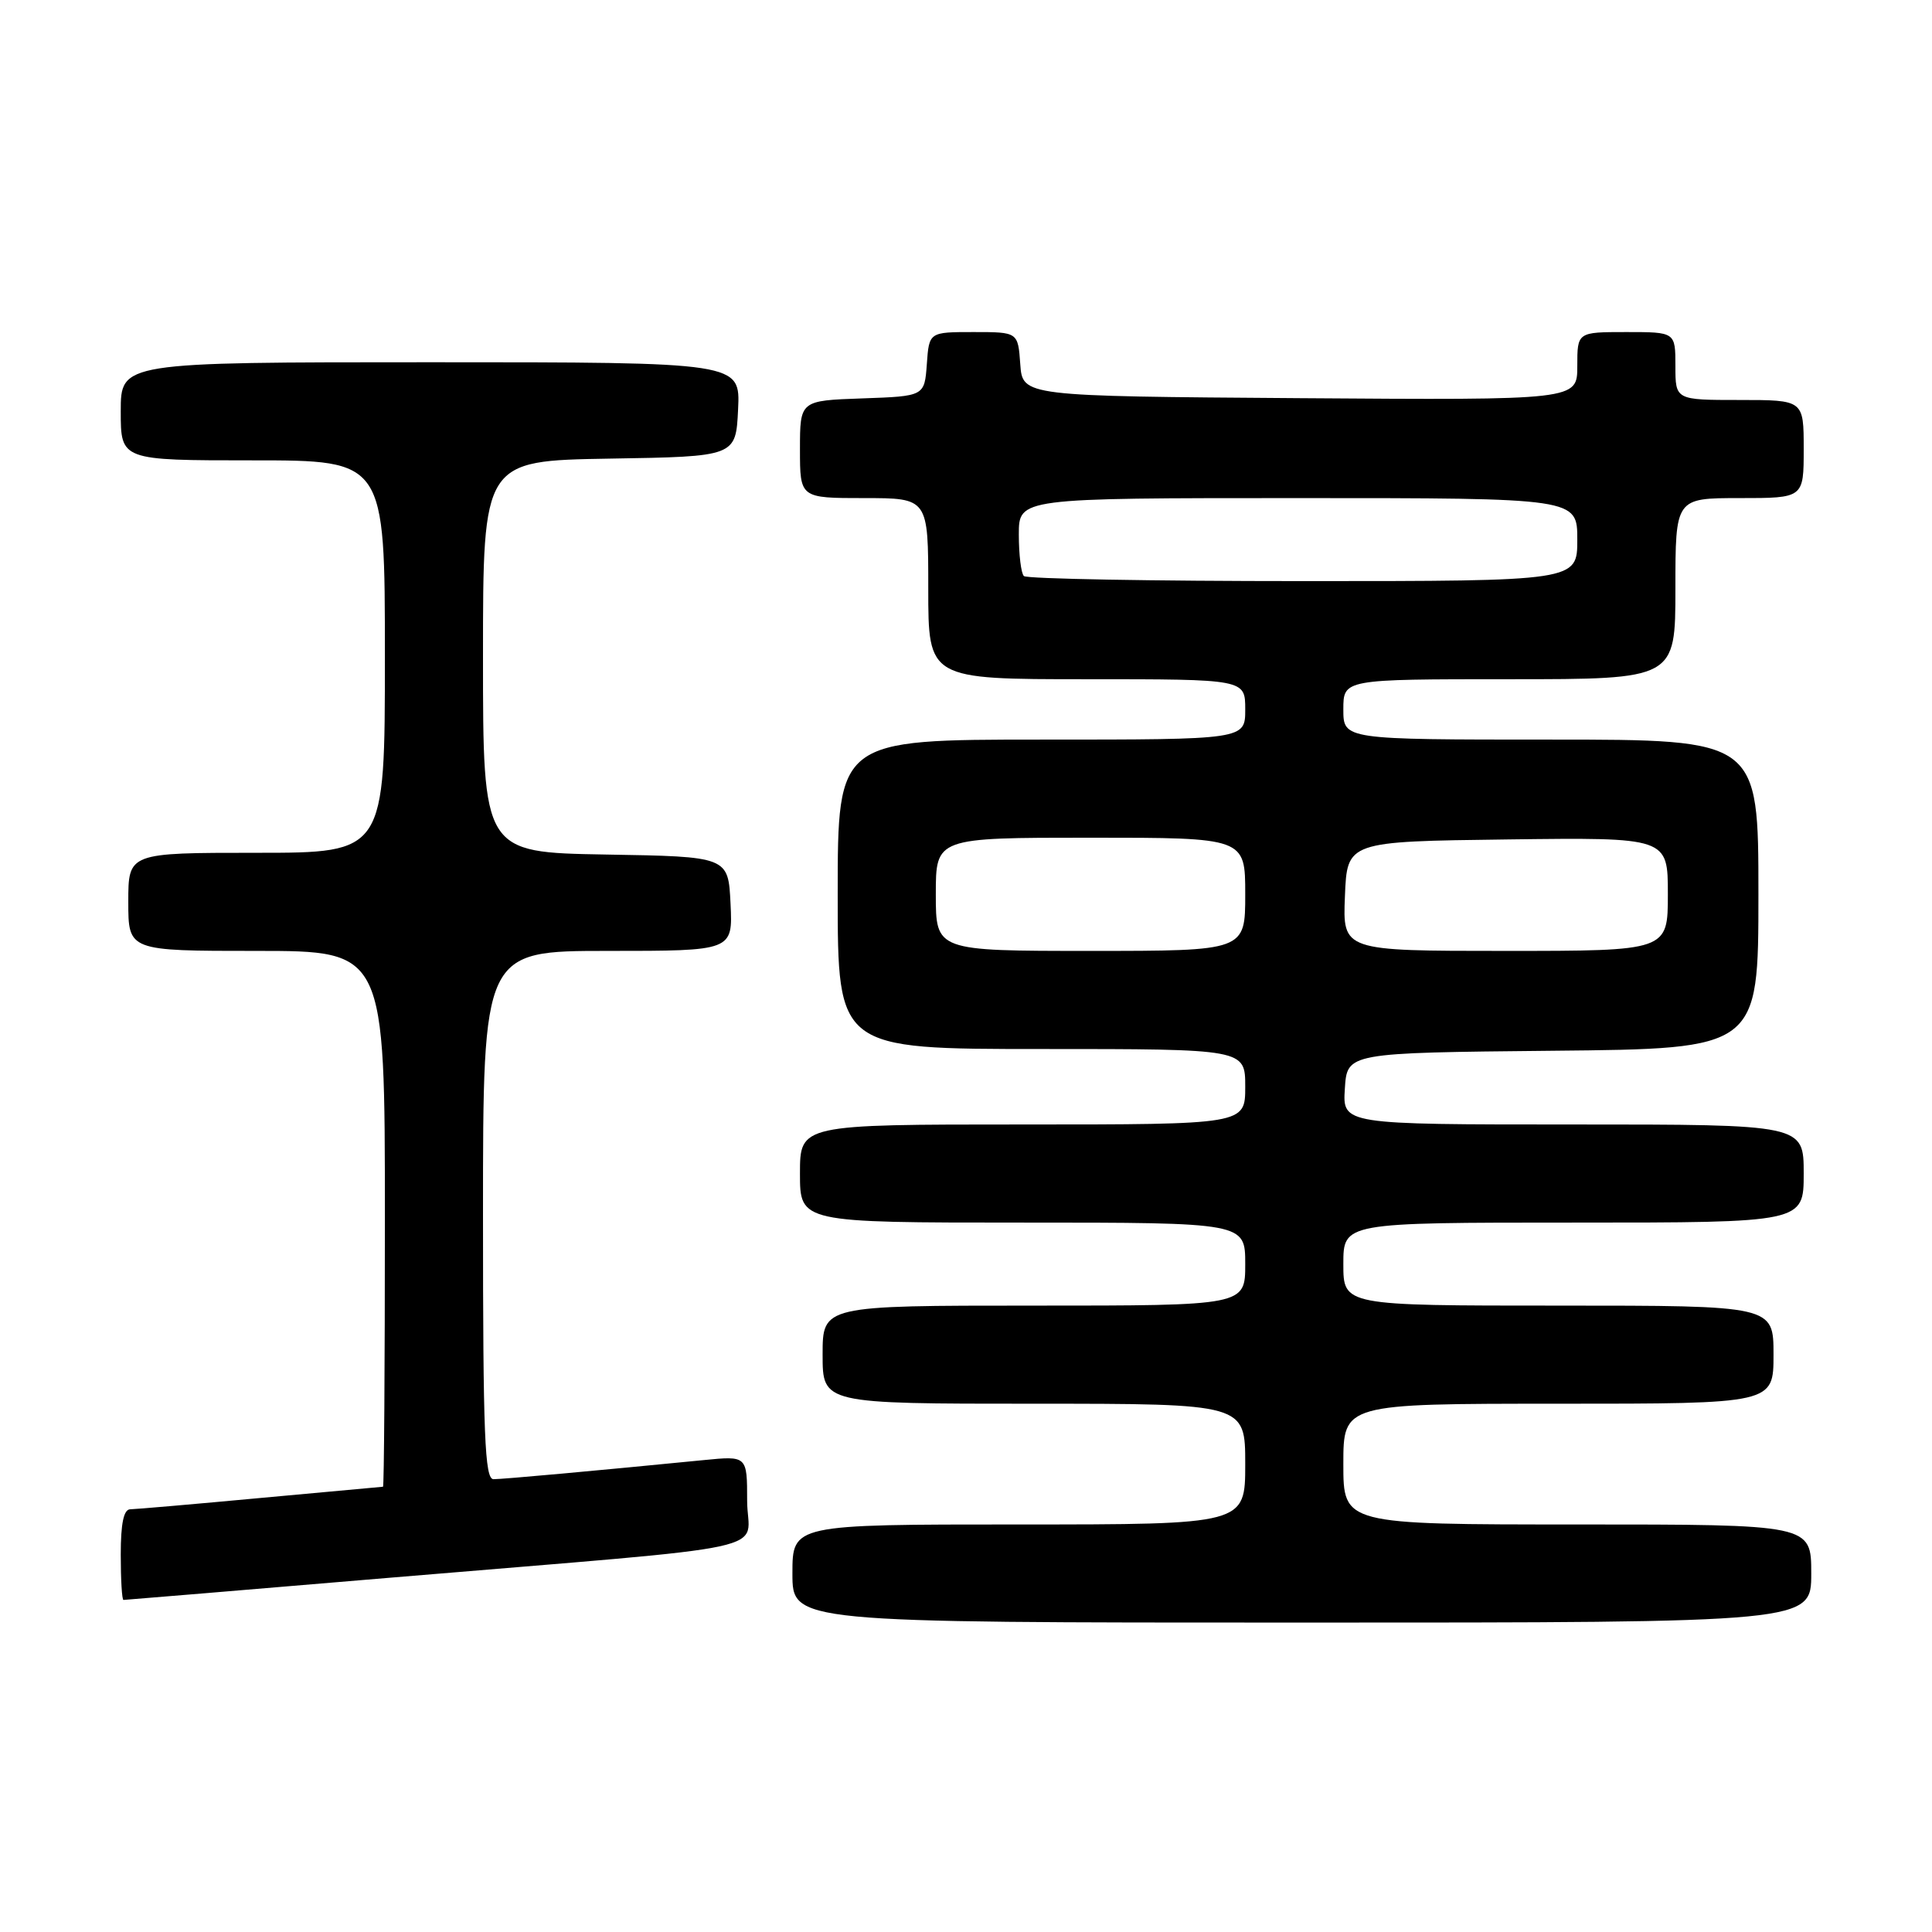 <?xml version="1.0" encoding="UTF-8" standalone="no"?>
<!DOCTYPE svg PUBLIC "-//W3C//DTD SVG 1.1//EN" "http://www.w3.org/Graphics/SVG/1.1/DTD/svg11.dtd" >
<svg xmlns="http://www.w3.org/2000/svg" xmlns:xlink="http://www.w3.org/1999/xlink" version="1.1" viewBox="0 0 256 256">
 <g >
 <path fill="currentColor"
d=" M 240.00 208.50 C 240.00 202.00 240.00 202.00 209.00 202.00 C 178.00 202.00 178.00 202.00 178.00 194.00 C 178.00 186.00 178.00 186.00 206.50 186.00 C 235.00 186.00 235.00 186.00 235.00 179.50 C 235.00 173.00 235.00 173.00 206.50 173.00 C 178.00 173.00 178.00 173.00 178.00 167.50 C 178.00 162.00 178.00 162.00 208.50 162.00 C 239.00 162.00 239.00 162.00 239.00 155.50 C 239.00 149.00 239.00 149.00 208.45 149.00 C 177.89 149.00 177.89 149.00 178.20 144.25 C 178.50 139.50 178.50 139.50 205.75 139.23 C 233.00 138.97 233.00 138.97 233.00 118.48 C 233.00 98.00 233.00 98.00 205.50 98.00 C 178.00 98.00 178.00 98.00 178.00 94.00 C 178.00 90.00 178.00 90.00 200.00 90.00 C 222.00 90.00 222.00 90.00 222.00 78.00 C 222.00 66.00 222.00 66.00 230.50 66.00 C 239.00 66.00 239.00 66.00 239.00 59.50 C 239.00 53.00 239.00 53.00 230.50 53.00 C 222.00 53.00 222.00 53.00 222.00 48.50 C 222.00 44.00 222.00 44.00 215.50 44.00 C 209.00 44.00 209.00 44.00 209.00 48.51 C 209.00 53.02 209.00 53.02 172.25 52.76 C 135.50 52.50 135.50 52.50 135.19 48.25 C 134.89 44.00 134.89 44.00 129.00 44.00 C 123.11 44.00 123.11 44.00 122.81 48.25 C 122.50 52.50 122.50 52.50 114.25 52.79 C 106.00 53.08 106.00 53.08 106.00 59.54 C 106.00 66.00 106.00 66.00 114.50 66.00 C 123.00 66.00 123.00 66.00 123.00 78.00 C 123.00 90.00 123.00 90.00 144.00 90.00 C 165.00 90.00 165.00 90.00 165.00 94.00 C 165.00 98.00 165.00 98.00 138.00 98.00 C 111.00 98.00 111.00 98.00 111.00 118.50 C 111.00 139.00 111.00 139.00 138.00 139.00 C 165.00 139.00 165.00 139.00 165.00 144.00 C 165.00 149.00 165.00 149.00 135.50 149.00 C 106.00 149.00 106.00 149.00 106.00 155.50 C 106.00 162.00 106.00 162.00 135.50 162.00 C 165.00 162.00 165.00 162.00 165.00 167.50 C 165.00 173.00 165.00 173.00 137.00 173.00 C 109.00 173.00 109.00 173.00 109.00 179.50 C 109.00 186.00 109.00 186.00 137.00 186.00 C 165.00 186.00 165.00 186.00 165.00 194.00 C 165.00 202.00 165.00 202.00 135.00 202.00 C 105.00 202.00 105.00 202.00 105.00 208.50 C 105.00 215.00 105.00 215.00 172.50 215.00 C 240.00 215.00 240.00 215.00 240.00 208.50 Z  M 52.11 209.02 C 104.86 204.59 99.00 205.86 99.00 198.85 C 99.00 192.90 99.00 192.90 93.25 193.47 C 78.85 194.89 66.67 196.00 65.39 196.00 C 64.23 196.00 64.00 190.26 64.00 161.00 C 64.00 126.00 64.00 126.00 80.55 126.00 C 97.10 126.00 97.10 126.00 96.80 119.75 C 96.50 113.50 96.50 113.50 80.25 113.23 C 64.00 112.95 64.00 112.95 64.00 87.00 C 64.00 61.05 64.00 61.05 80.75 60.77 C 97.50 60.50 97.50 60.50 97.80 54.25 C 98.10 48.00 98.10 48.00 57.05 48.00 C 16.00 48.00 16.00 48.00 16.00 54.50 C 16.00 61.00 16.00 61.00 33.50 61.00 C 51.00 61.00 51.00 61.00 51.00 87.00 C 51.00 113.00 51.00 113.00 34.00 113.00 C 17.00 113.00 17.00 113.00 17.00 119.50 C 17.00 126.00 17.00 126.00 34.00 126.00 C 51.00 126.00 51.00 126.00 51.00 161.50 C 51.00 181.03 50.89 197.00 50.75 197.00 C 50.61 197.01 43.30 197.68 34.50 198.49 C 25.70 199.31 17.94 199.98 17.25 199.99 C 16.39 200.00 16.00 201.87 16.00 206.00 C 16.00 209.30 16.16 212.00 16.36 212.00 C 16.56 212.00 32.64 210.66 52.11 209.02 Z  M 124.00 118.50 C 124.00 111.00 124.00 111.00 144.50 111.00 C 165.00 111.00 165.00 111.00 165.00 118.50 C 165.00 126.00 165.00 126.00 144.50 126.00 C 124.00 126.00 124.00 126.00 124.00 118.50 Z  M 178.21 118.75 C 178.50 111.50 178.50 111.50 199.75 111.23 C 221.00 110.96 221.00 110.96 221.00 118.48 C 221.00 126.00 221.00 126.00 199.46 126.00 C 177.91 126.00 177.91 126.00 178.21 118.75 Z  M 135.67 76.33 C 135.30 75.97 135.00 73.49 135.00 70.83 C 135.00 66.00 135.00 66.00 172.00 66.00 C 209.00 66.00 209.00 66.00 209.00 71.50 C 209.00 77.00 209.00 77.00 172.67 77.00 C 152.68 77.00 136.03 76.70 135.67 76.33 Z "/>
</g>
</svg>